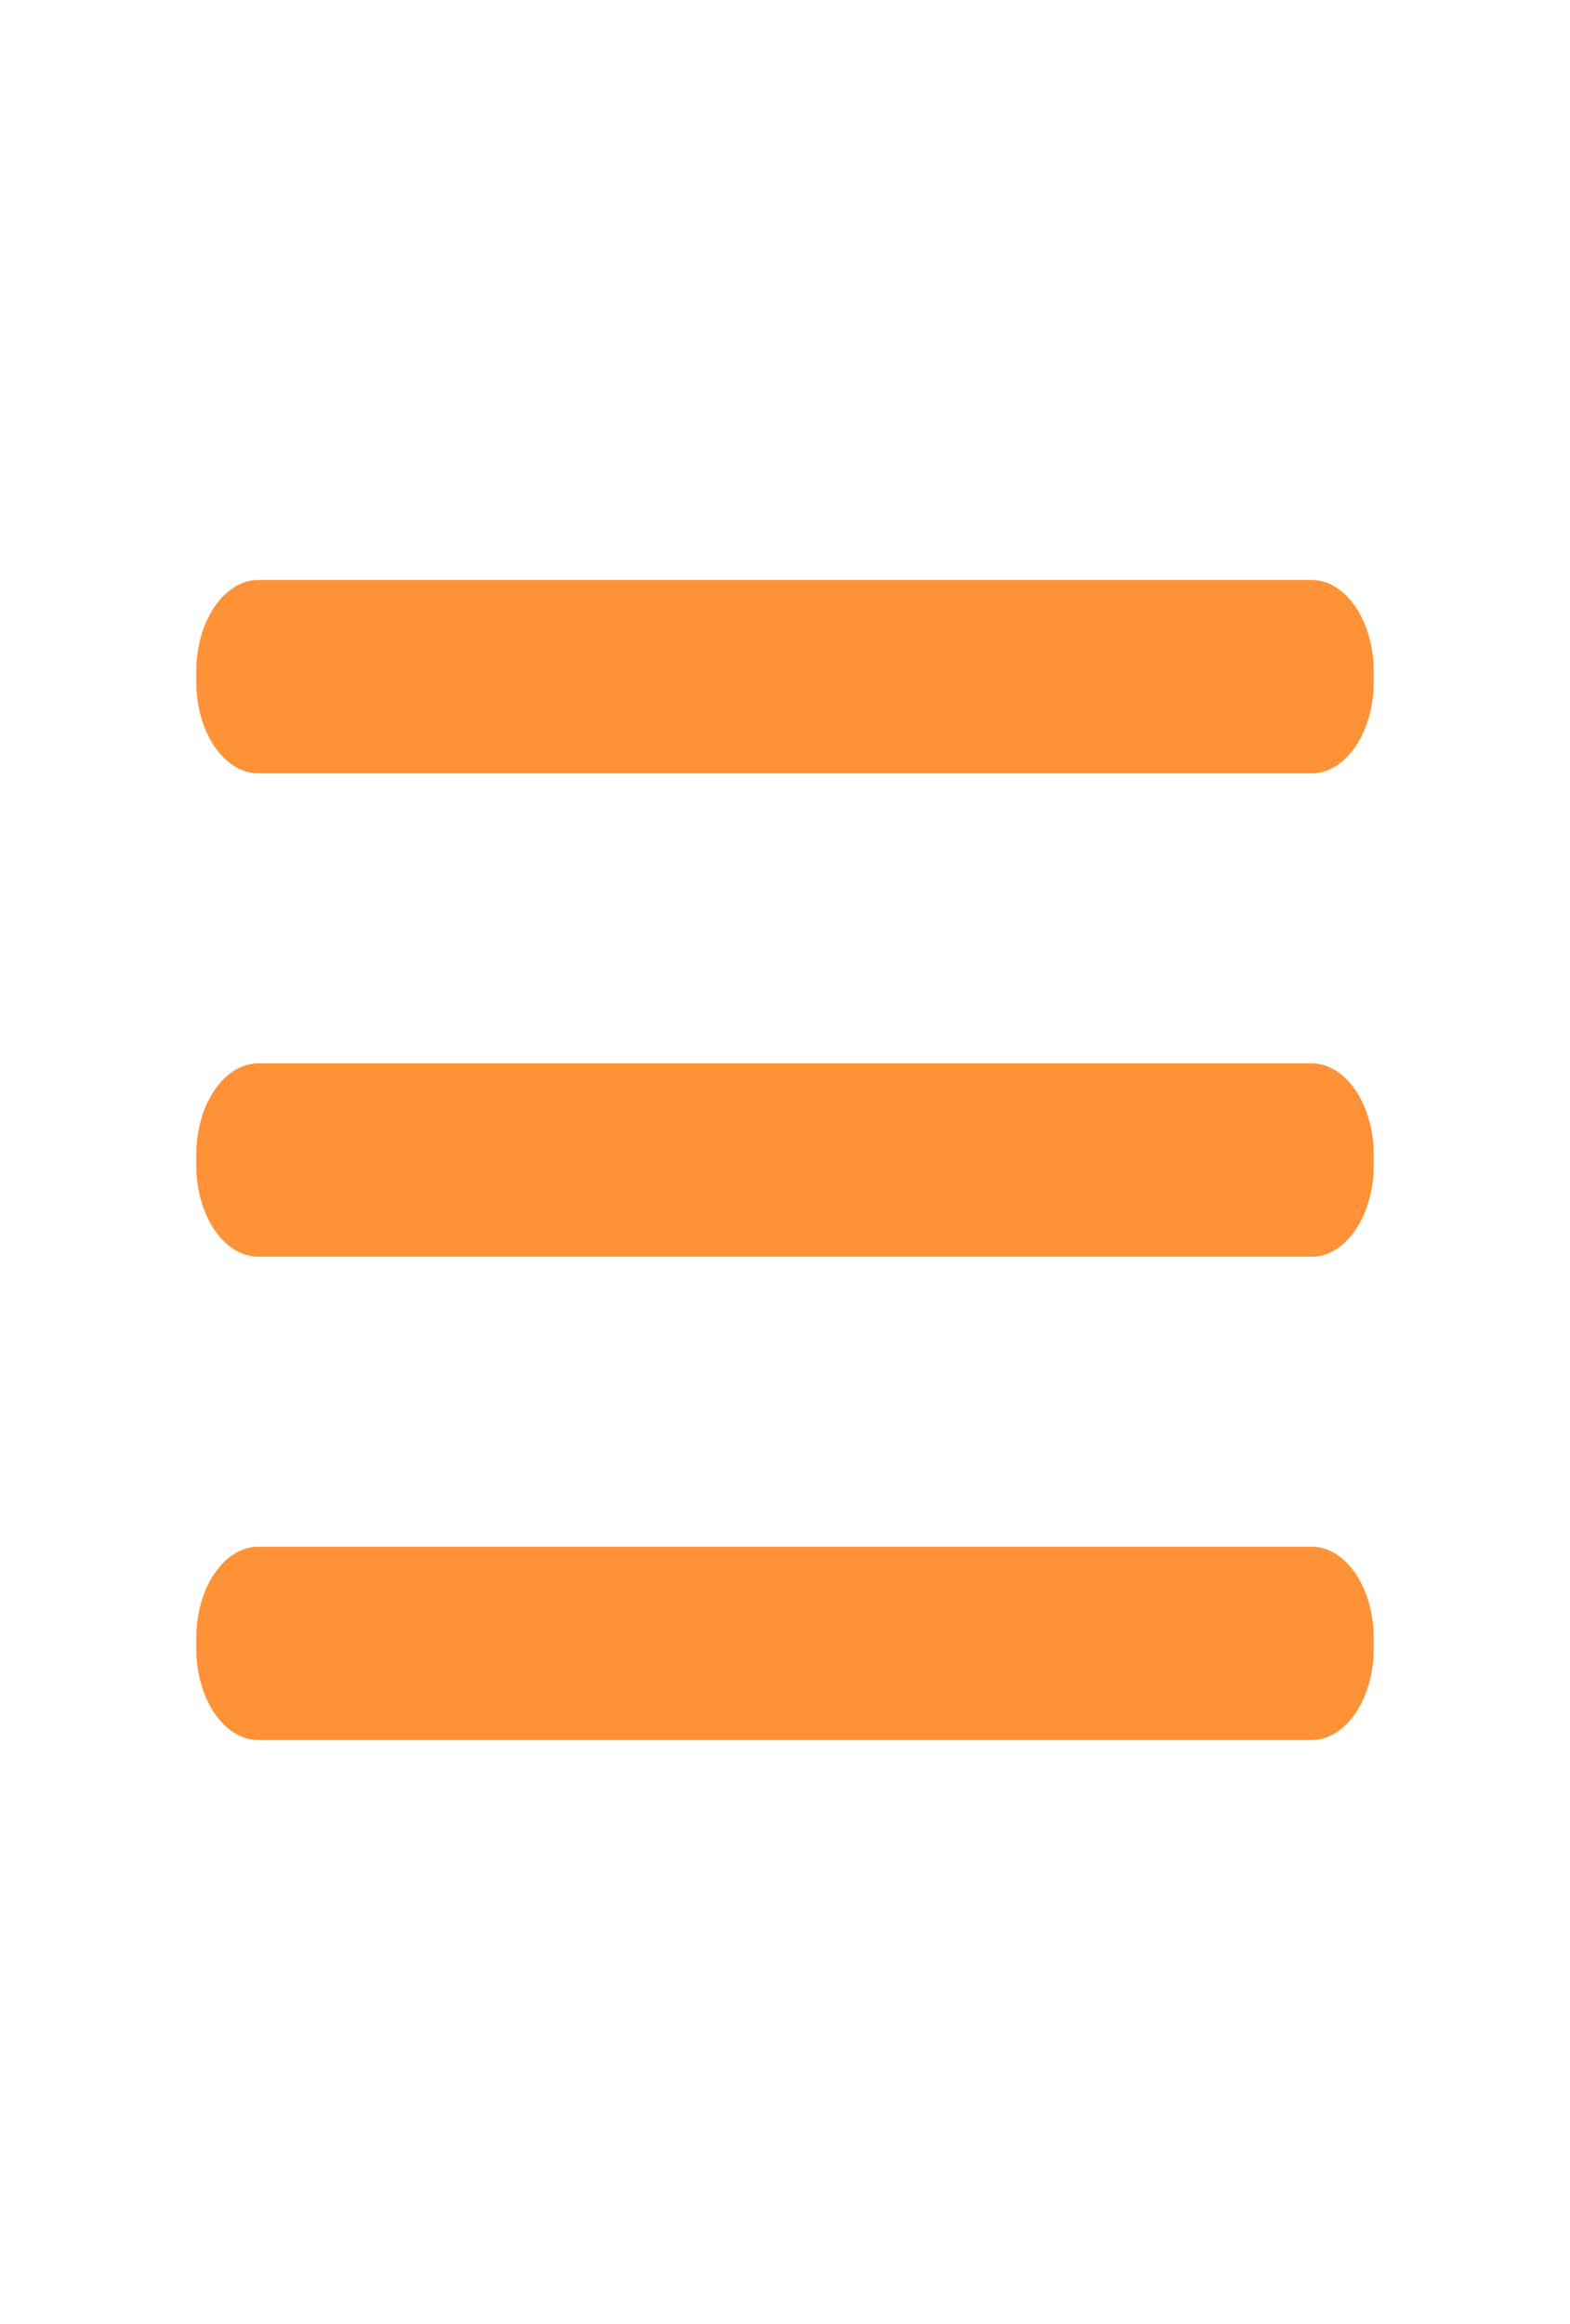 <svg width="25" height="37" viewBox="0 0 25 37" fill="none" xmlns="http://www.w3.org/2000/svg">
<path d="M20.885 16.93H4.115C3.568 16.93 3.125 17.584 3.125 18.392V18.546C3.125 19.353 3.568 20.008 4.115 20.008H20.885C21.432 20.008 21.875 19.353 21.875 18.546V18.392C21.875 17.584 21.432 16.93 20.885 16.93Z" fill="#FF9136"/>
<path d="M20.885 24.625H4.115C3.568 24.625 3.125 25.279 3.125 26.087V26.241C3.125 27.048 3.568 27.703 4.115 27.703H20.885C21.432 27.703 21.875 27.048 21.875 26.241V26.087C21.875 25.279 21.432 24.625 20.885 24.625Z" fill="#FF9136"/>
<path d="M20.885 9.234H4.115C3.568 9.234 3.125 9.889 3.125 10.697V10.85C3.125 11.658 3.568 12.312 4.115 12.312H20.885C21.432 12.312 21.875 11.658 21.875 10.85V10.697C21.875 9.889 21.432 9.234 20.885 9.234Z" fill="#FF9136"/>
</svg>
